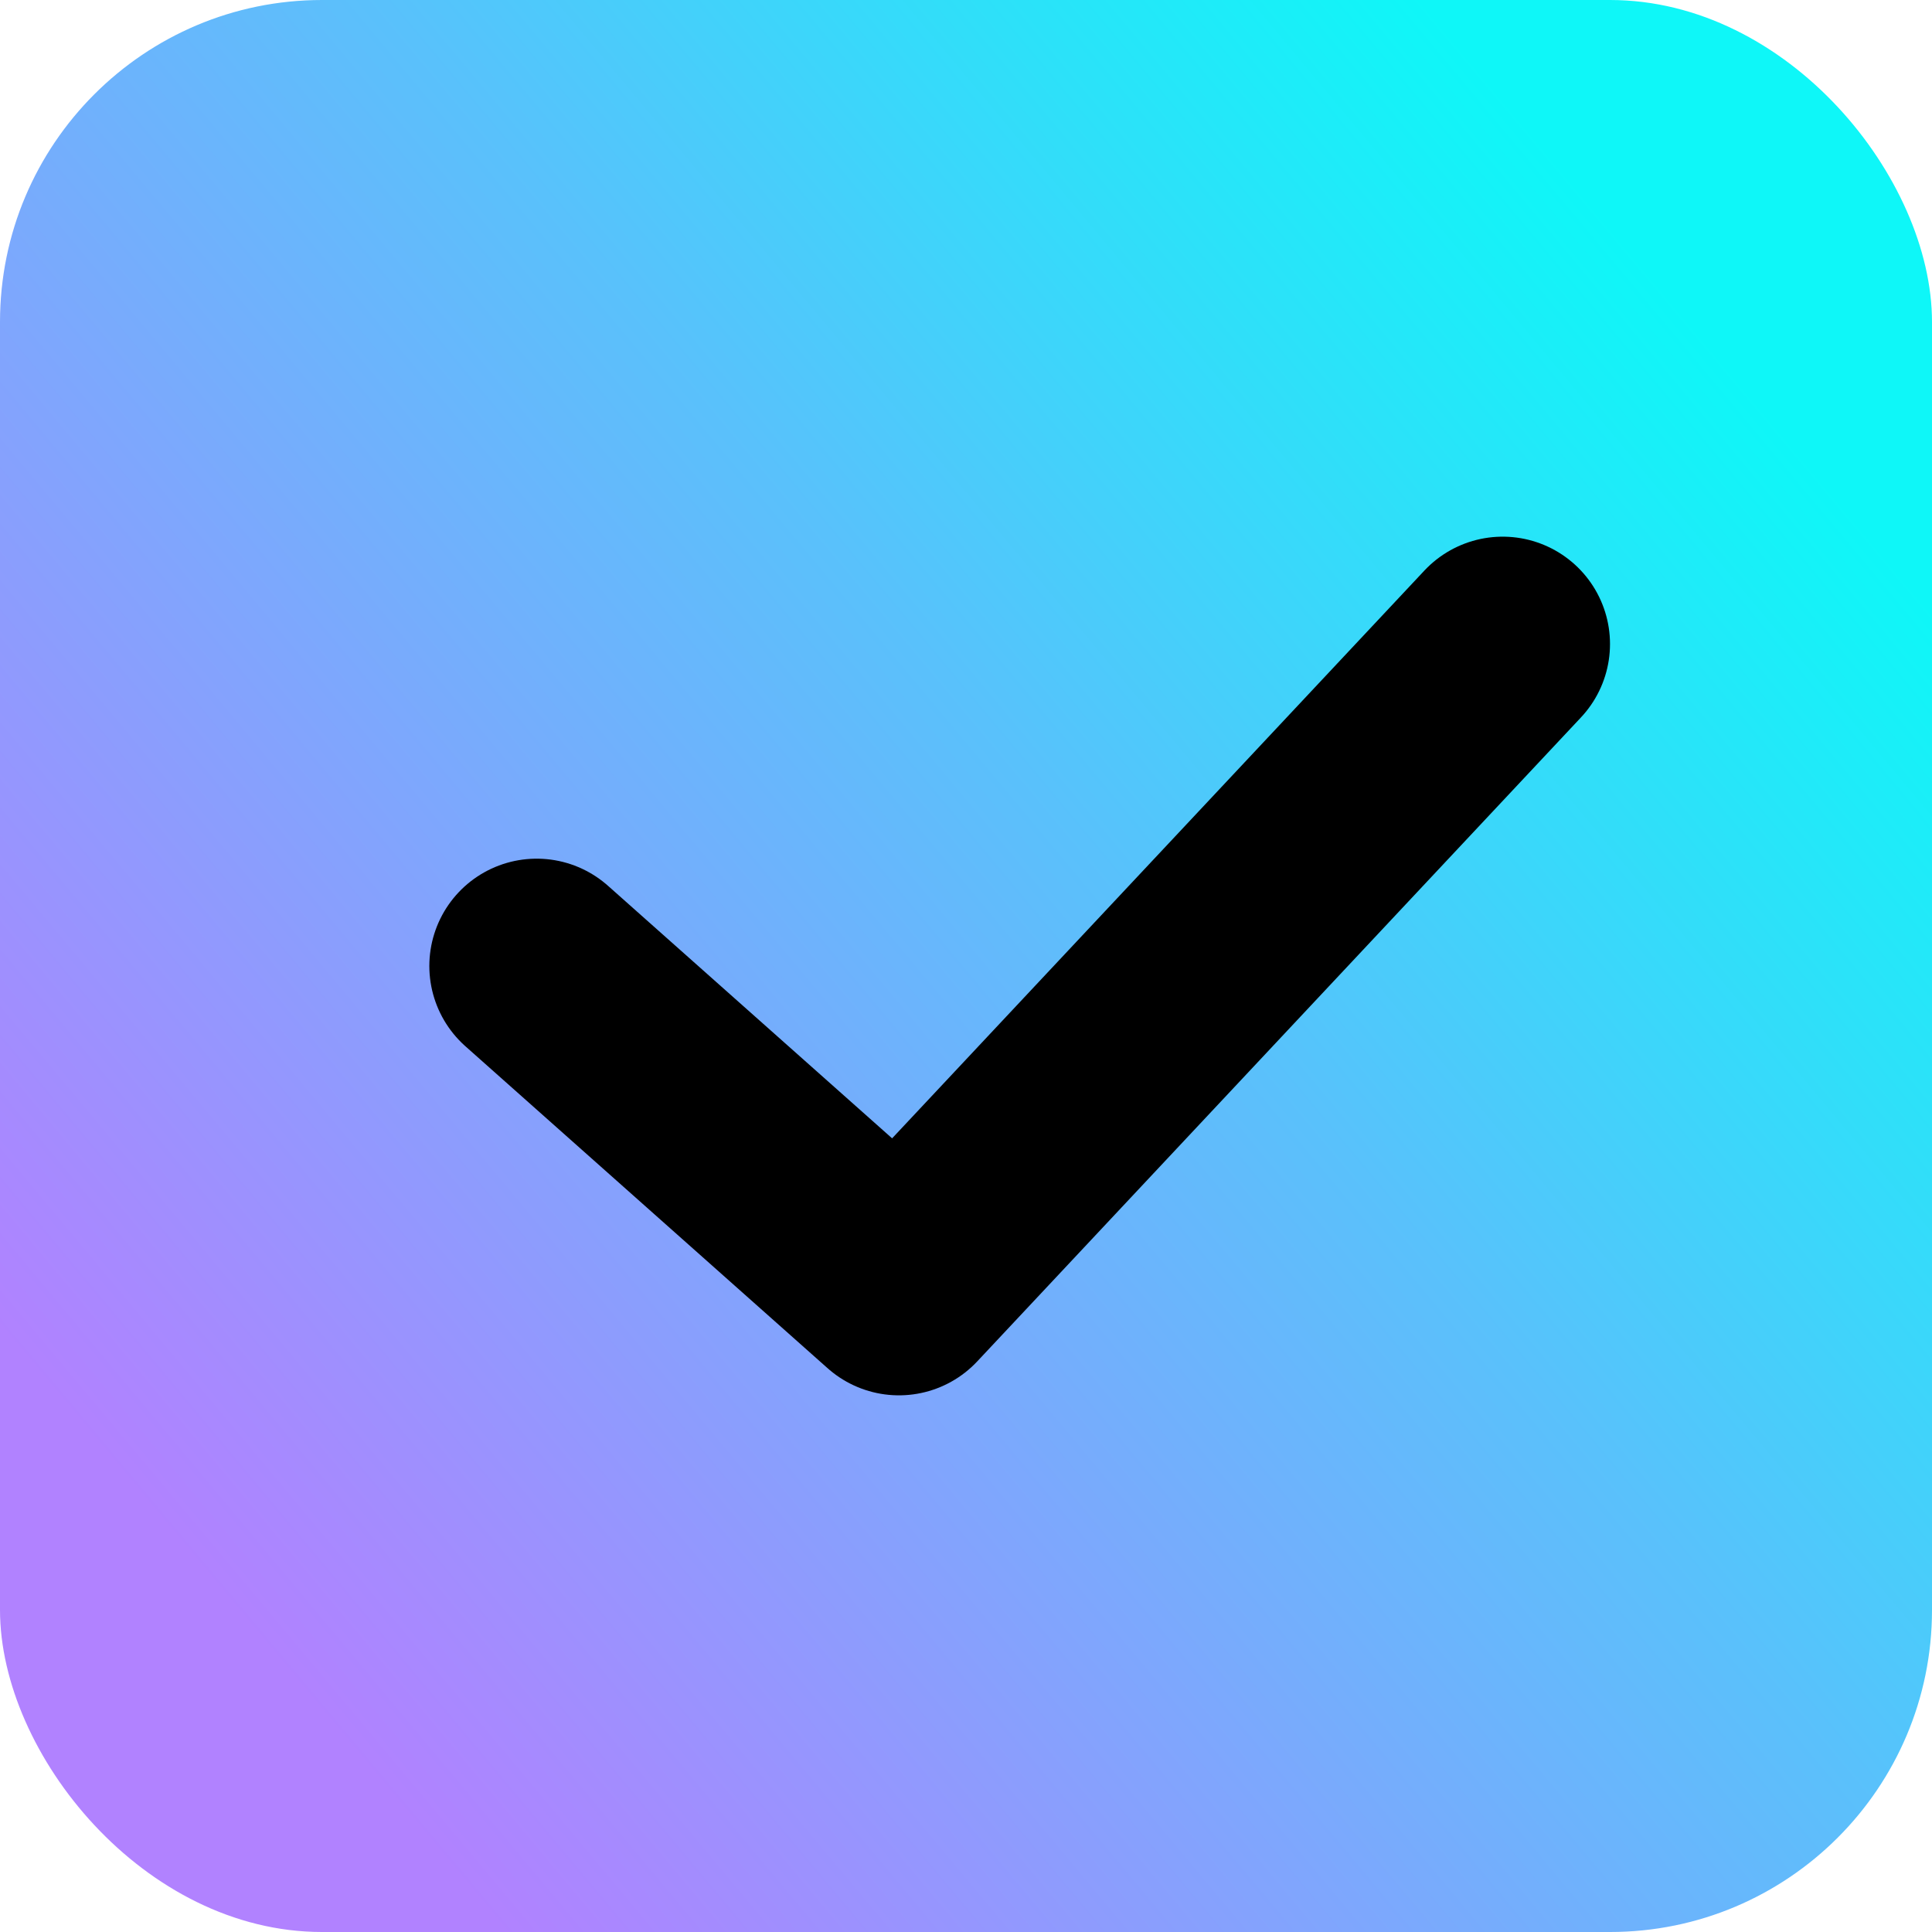 <svg width="18" height="18" viewBox="0 0 18 18" fill="none" xmlns="http://www.w3.org/2000/svg">
<rect width="18" height="18" rx="3" fill="url(#paint0_linear_909_36379)"/>
<path d="M5 9L8.375 12L14 6" stroke="black" stroke-width="2" stroke-linecap="round" stroke-linejoin="round"/>
<defs>
<linearGradient id="paint0_linear_909_36379" x1="1.613" y1="14.349" x2="15.538" y2="2.717" gradientUnits="userSpaceOnUse">
<stop stop-color="#B182FF"/>
<stop offset="0.589" stop-color="#59C1FB"/>
<stop offset="1" stop-color="#0EF7F8"/>
</linearGradient>
</defs>
</svg>
